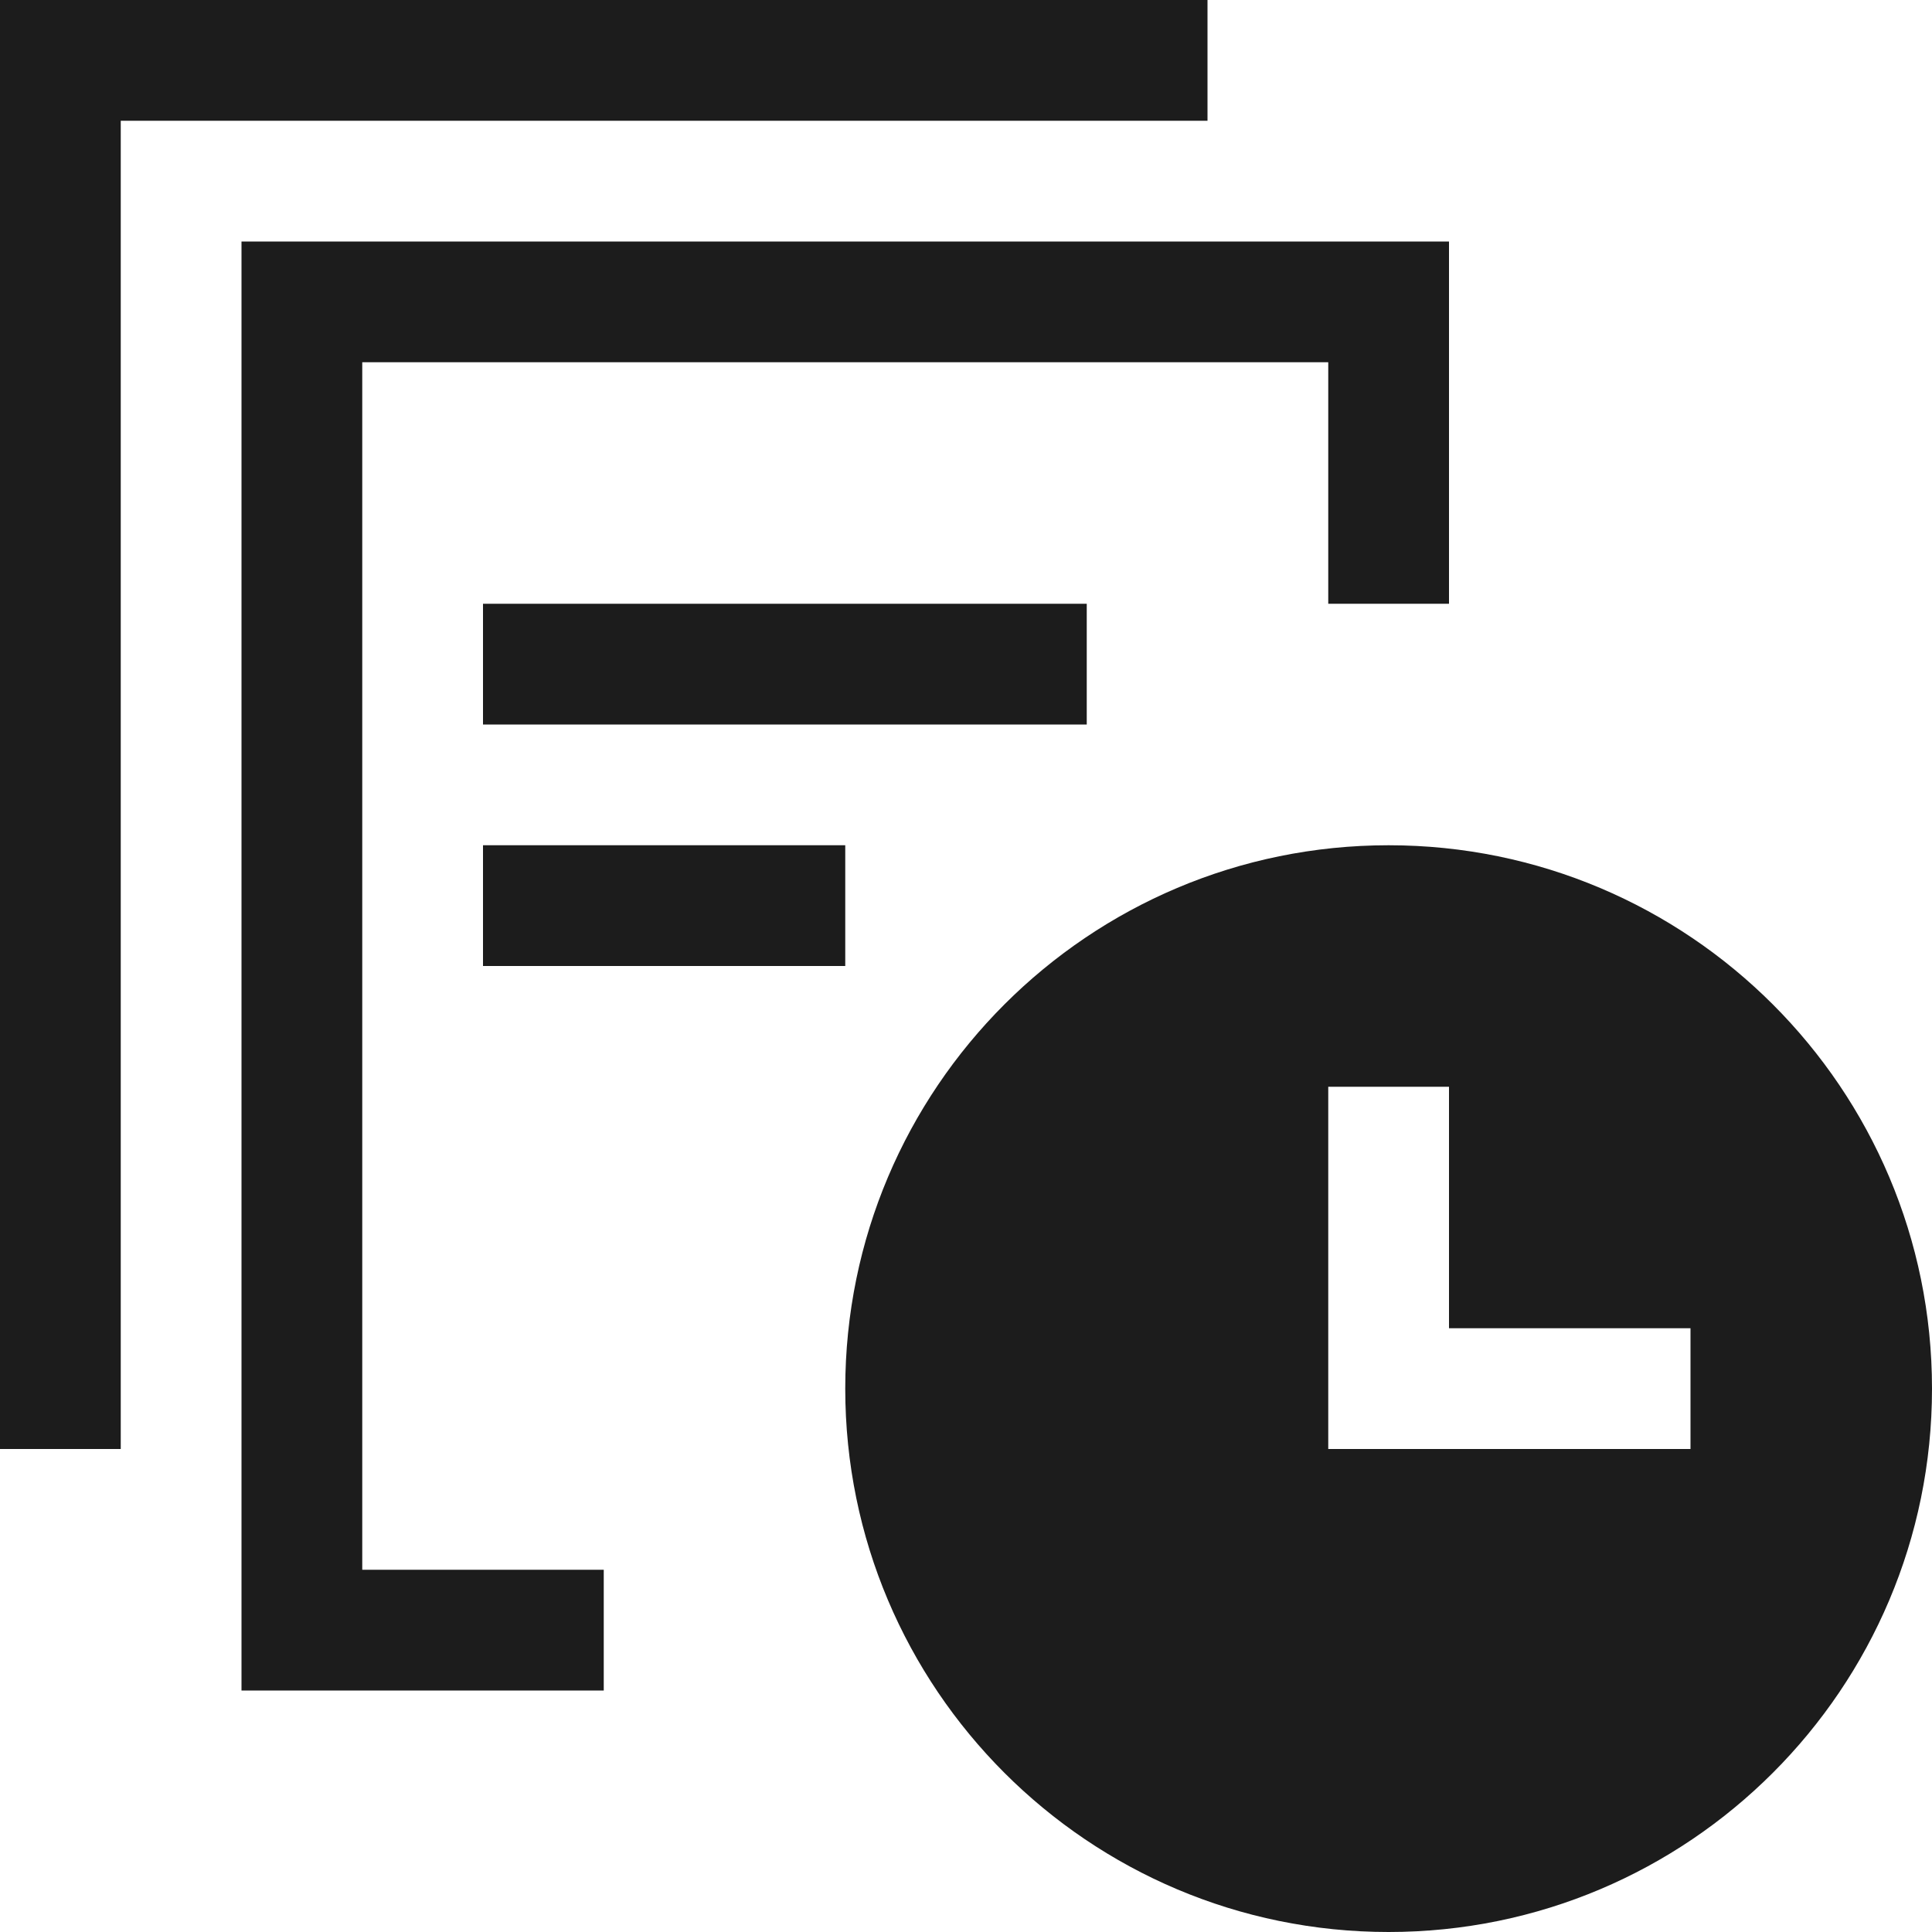 <svg xmlns="http://www.w3.org/2000/svg" width="16" height="16" viewBox="0 0 16 16"><path fill="#1c1c1c" d="M1 12H0V0h10v1H1v11zm2 1h2v1H2V2h10v3h-1V3H3v10zm1-8h5v1H4V5zm0 2h3v1H4V7zm7.5 9C9.015 16 7 13.985 7 11.5S9.015 7 11.5 7 16 9.015 16 11.5 13.985 16 11.5 16zm.5-5V9h-1v3h3v-1h-2z"/></svg>